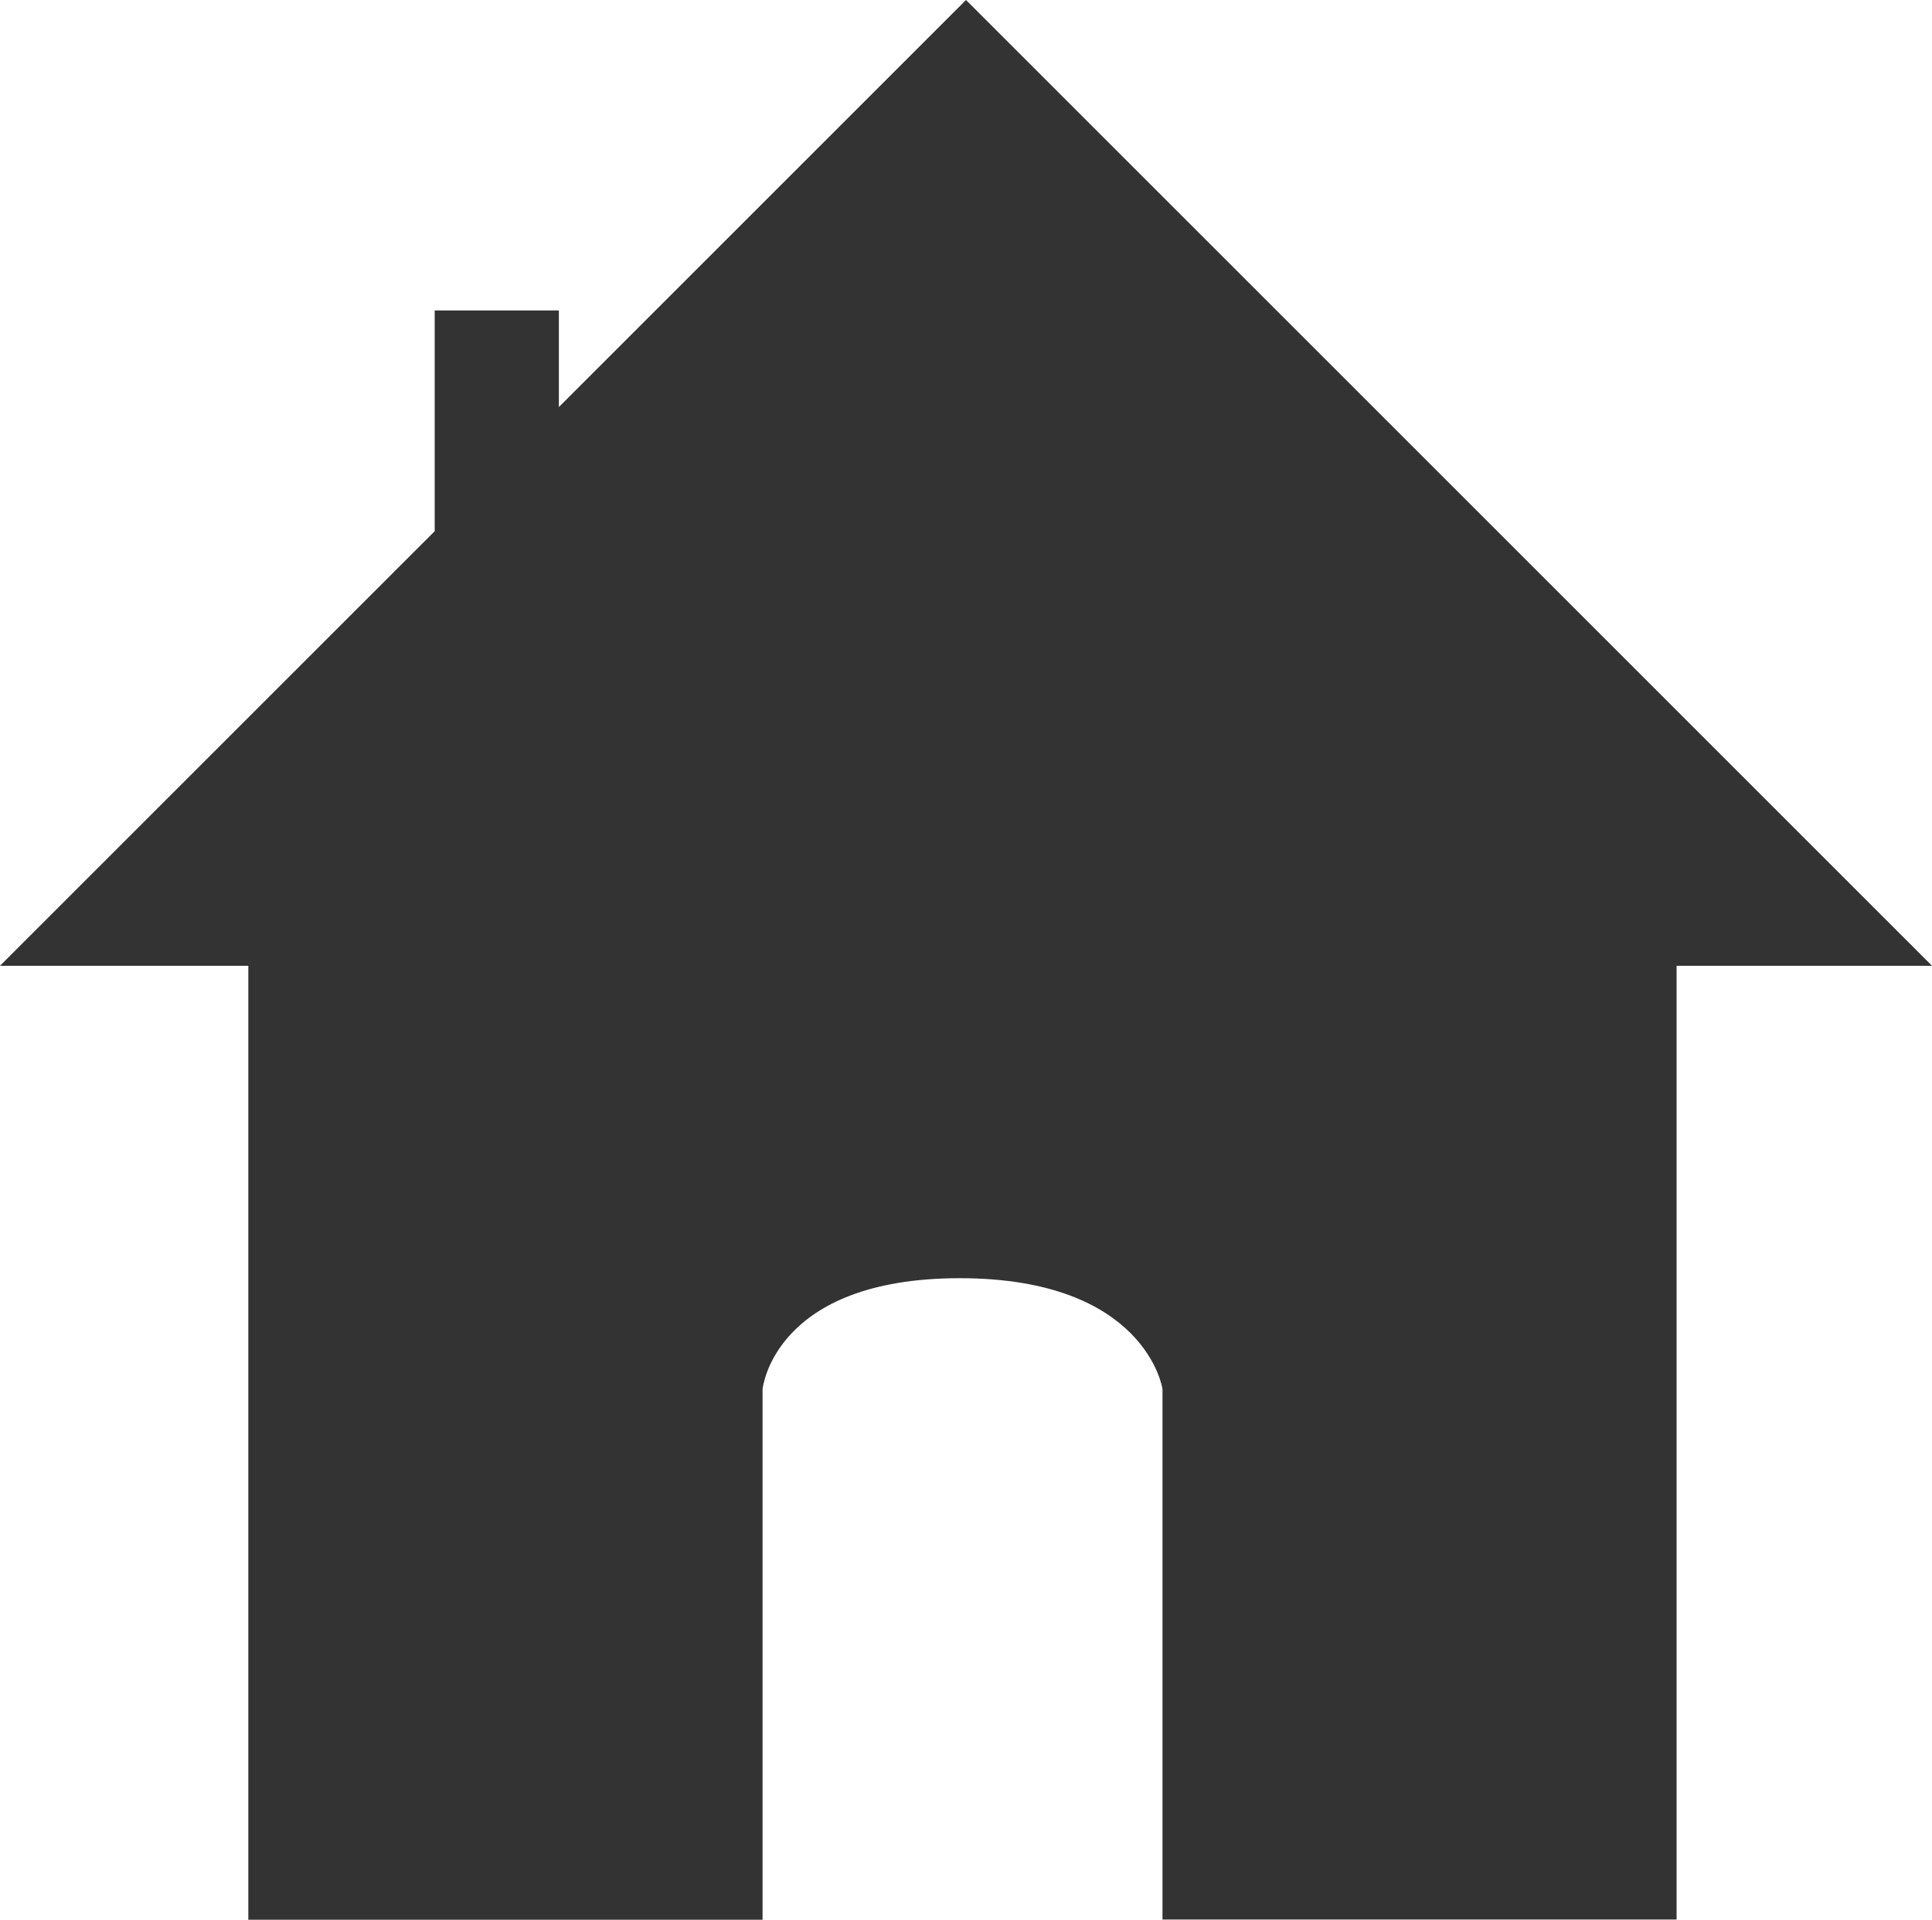 <svg xmlns="http://www.w3.org/2000/svg" viewBox="10544 -10940 30 29.816"><defs><style>.a{fill:#333;}</style></defs><path class="a" d="M11.84,29.816l-7.984,0V15H0L6.75,8.25V4.822H8.678v1.5L15,0,30,15H26.034V29.813H18.051V21.575c0-.016-.266-1.723-3.148-1.723s-3.06,1.707-3.062,1.723v8.241Z" transform="translate(10544 -10940)"/></svg>